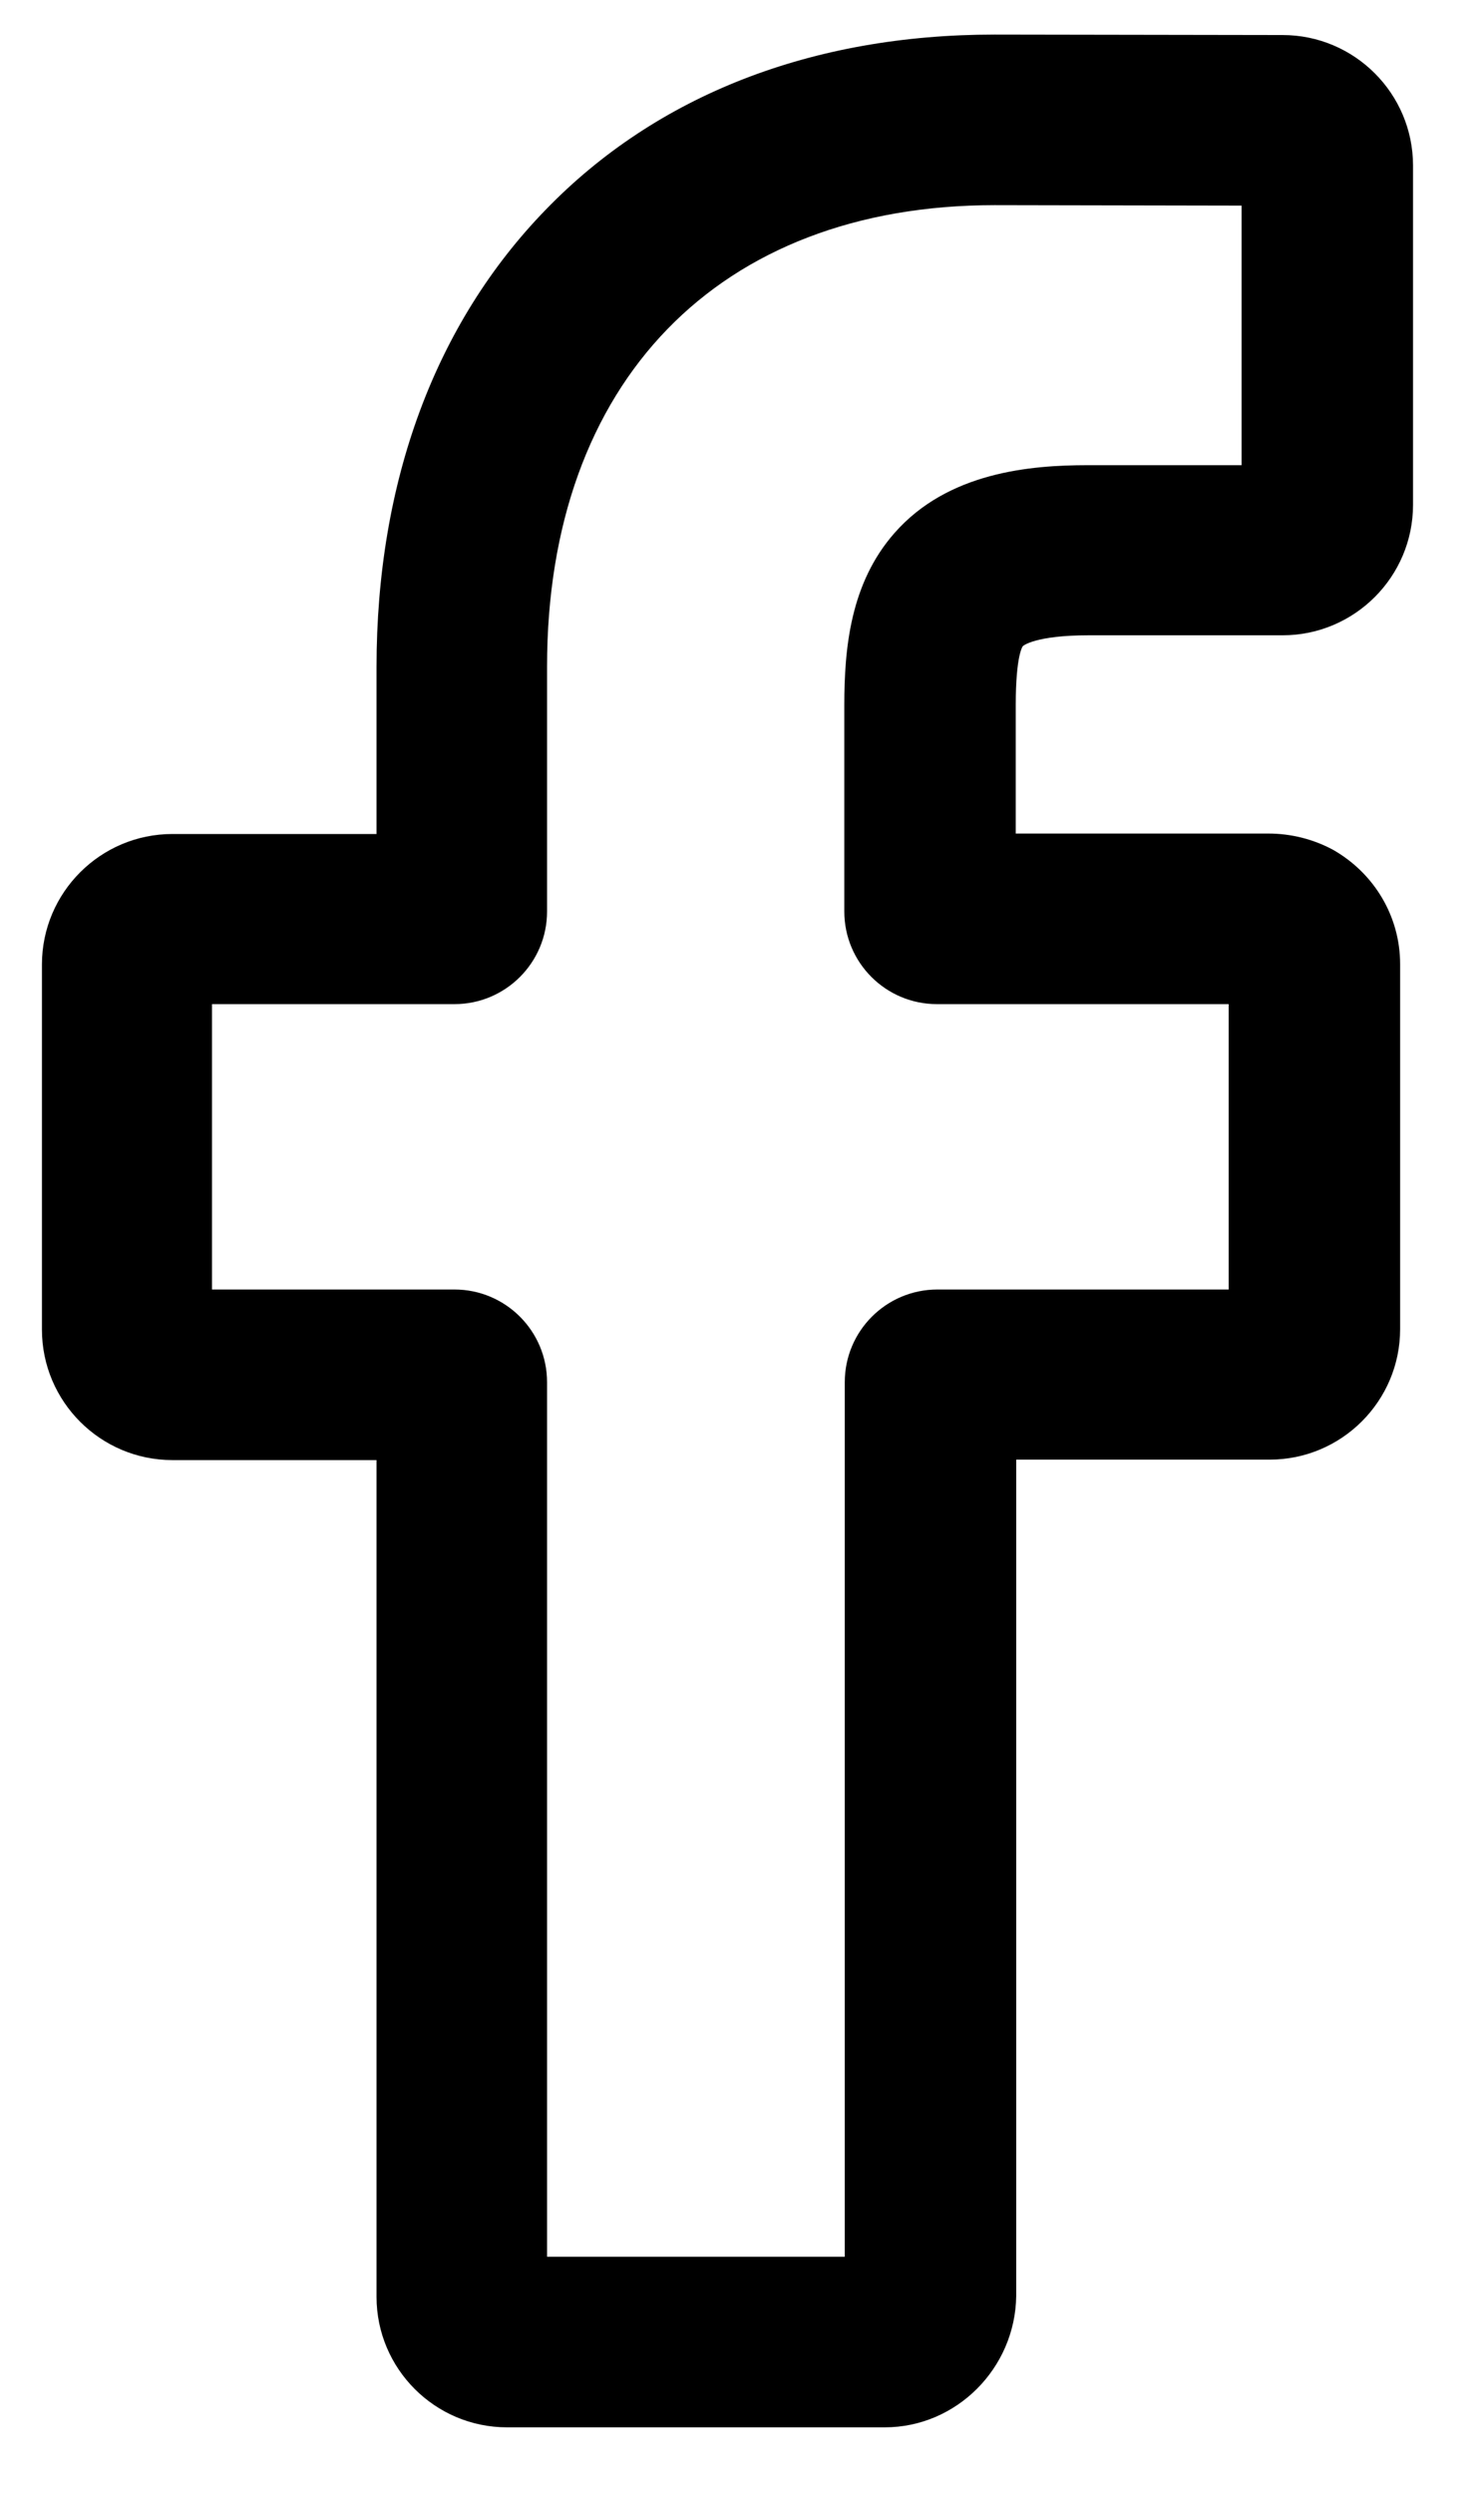 <?xml version="1.0" encoding="utf-8"?>
<!-- Generator: Adobe Illustrator 22.0.0, SVG Export Plug-In . SVG Version: 6.00 Build 0)  -->
<svg version="1.1" id="facebook" xmlns="http://www.w3.org/2000/svg" xmlns:xlink="http://www.w3.org/1999/xlink" x="0px" y="0px"
	 viewBox="0 0 322 541" style="enable-background:new 0 0 322 541;" xml:space="preserve">
<path d="M222,140.1c0,0,2.6-2.3,14.2-2.3h42.1c15.6,0,28.3-12.7,28.3-28.3V35.9c0-15.6-12.7-28.3-28.3-28.3l-62.5-0.1
	c-39.6,0-73.3,13.1-97.4,38c-24,24.7-36.7,59-36.7,99.2v36.2H37.4c-15.6,0-28.3,12.7-28.3,28.3v79.2c0,15.6,12.7,28.3,28.3,28.3
	h44.3v181.5c0,15.6,12.7,28.3,28.3,28.3h82c15.5,0,28.3-12.8,28.5-28.5V316.6h55c15.6,0,28.3-12.7,28.3-28.3v-79.2
	c0-10.3-5.6-19.7-14.6-24.8c-4.3-2.3-9.1-3.5-14-3.5h-54.8v-27.9C220.4,142.1,221.9,140.1,222,140.1z M194.1,115.6
	c-9.6,10.9-10.9,25-10.9,37.4v44.7c0,11.1,9,20.1,20.1,20.1h63.3v61.9h-63.2c-11.1,0-20.1,9-20.1,20.1v189.7h-64.6V299.8
	c0-11.1-9-20.1-20.1-20.1H46v-61.9h52.6c11.1,0,20.1-9,20.1-20.1v-53.1c0-61.7,37.2-100.1,97.1-100.1l53.6,0.1v56.3H236
	C223.6,100.9,205.7,102.4,194.1,115.6z"/>
</svg>
